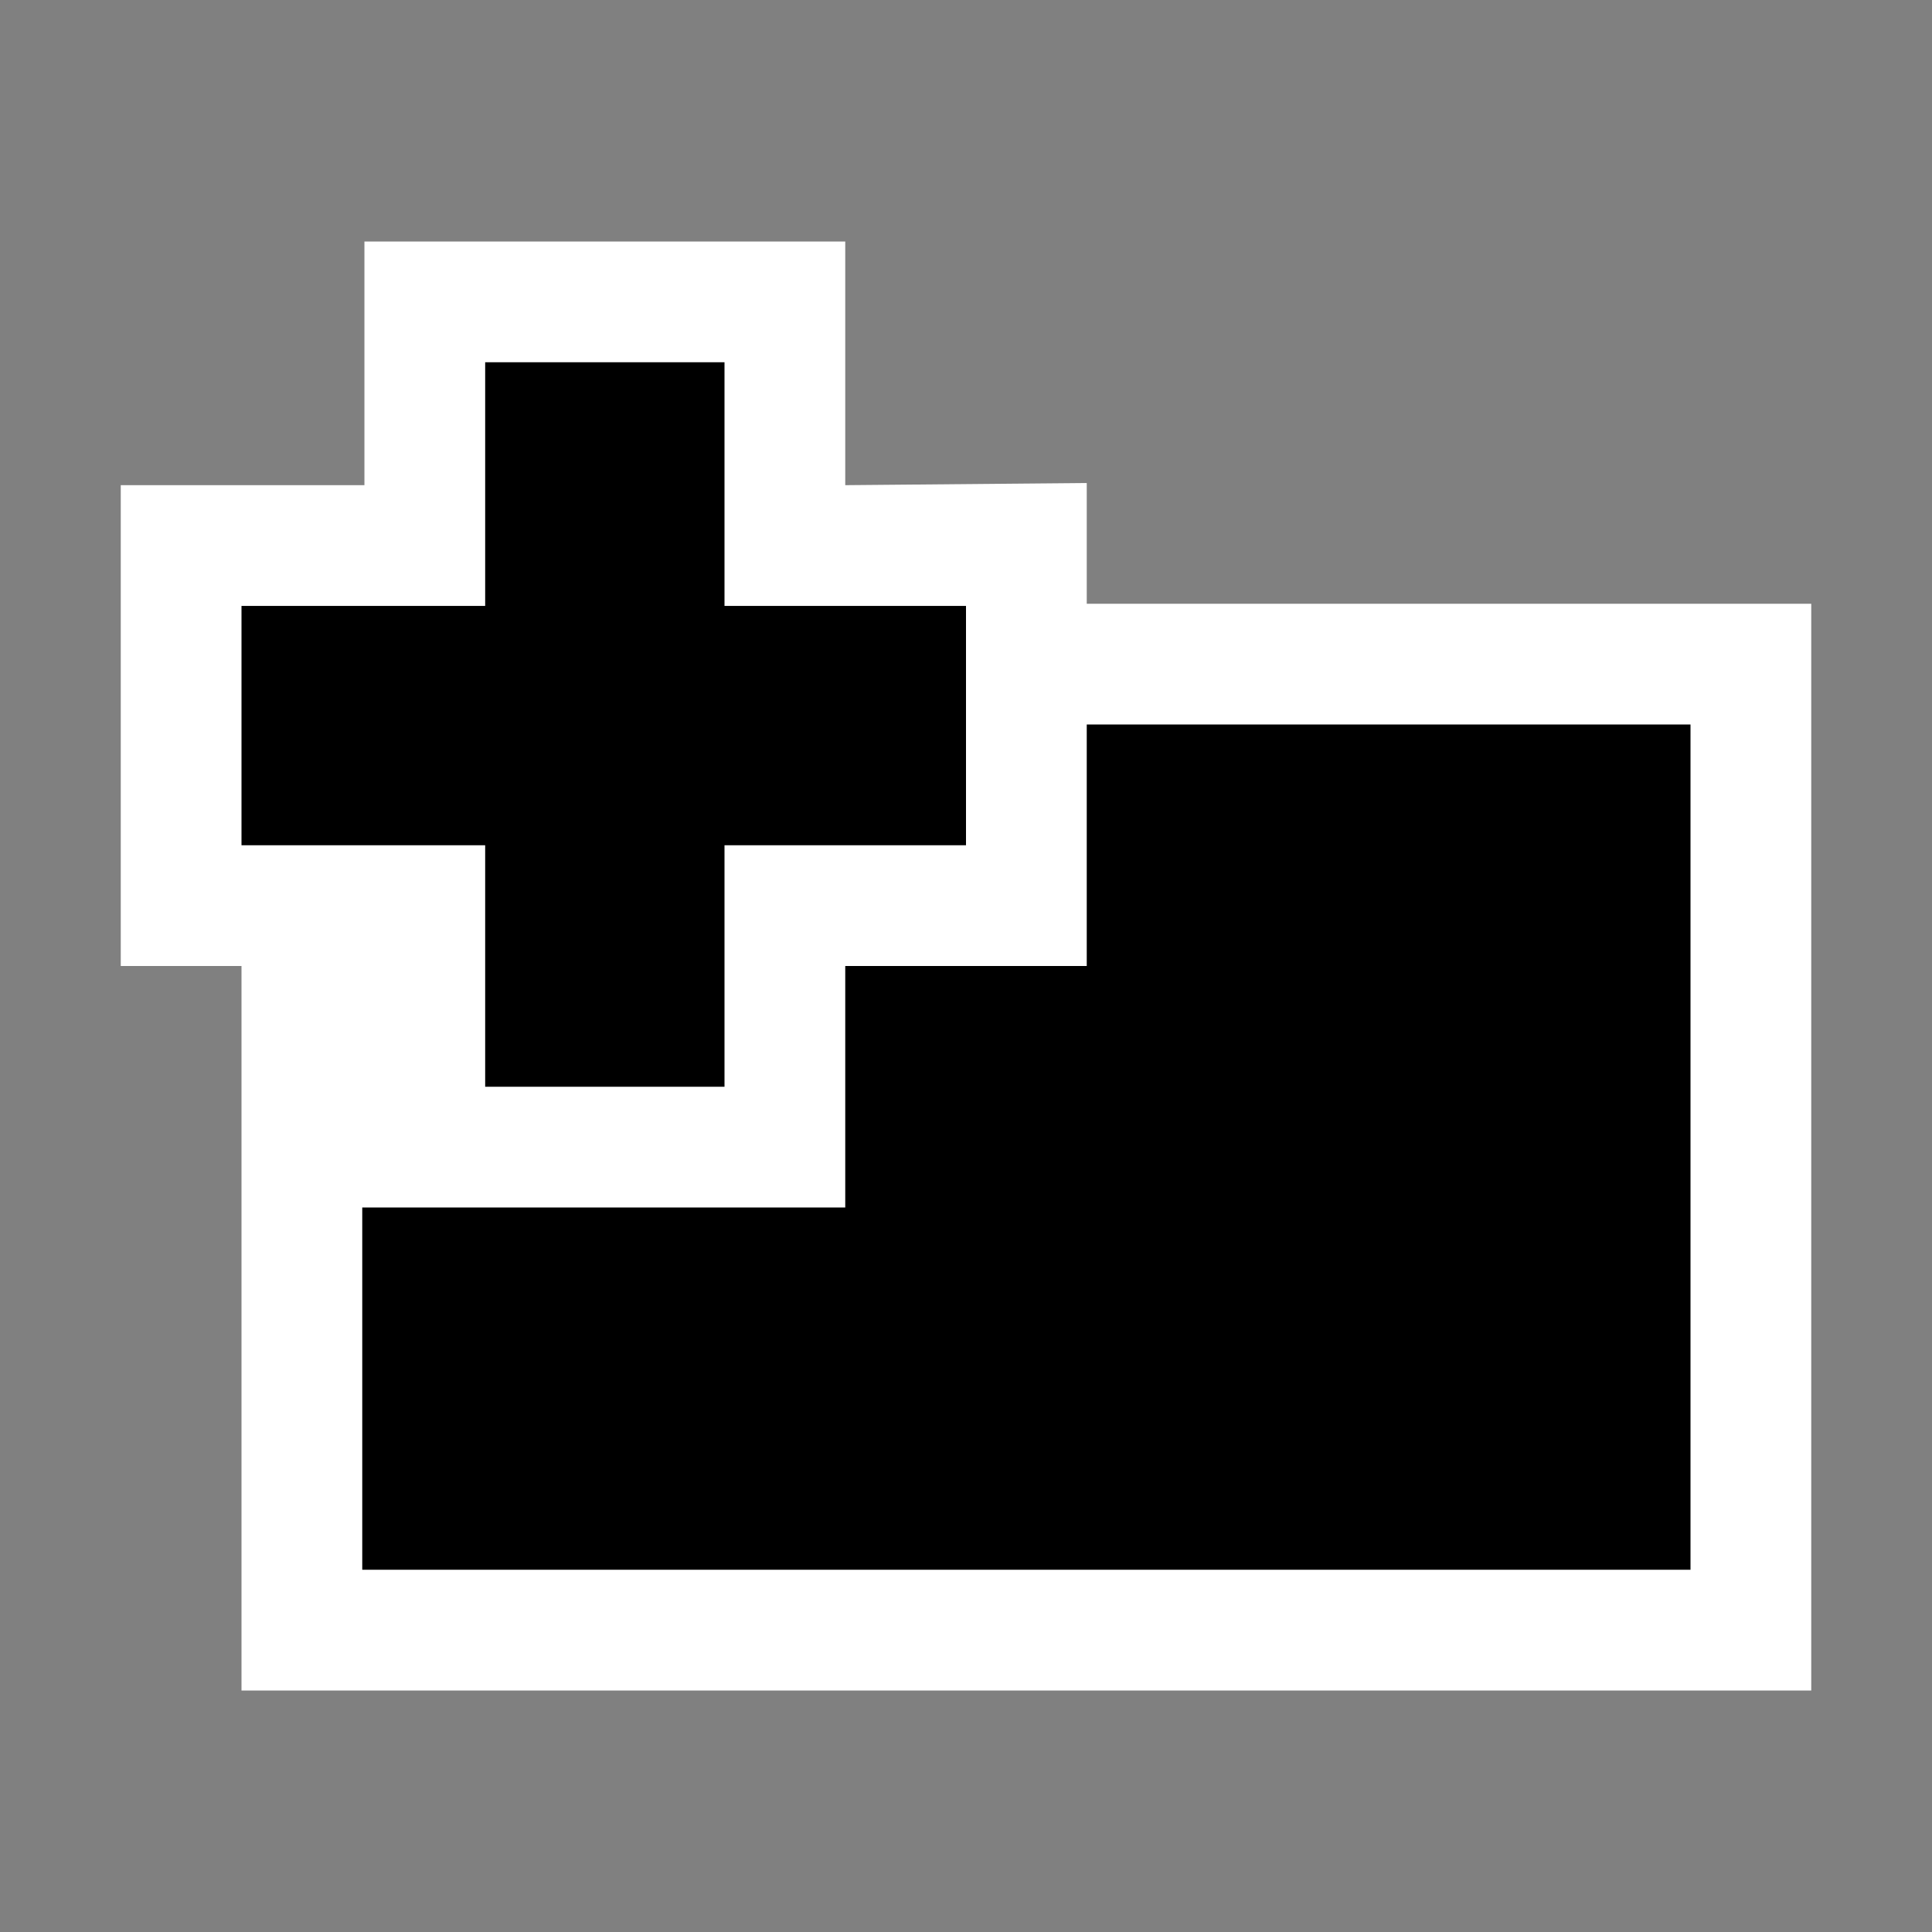 <svg xmlns="http://www.w3.org/2000/svg" viewBox="0 0 16 16"><rect x="0" y="0" width="16" height="16" fill="#808080" stroke="none"/><style>.st0{opacity:0}.st0,.st1{fill:white}.st2{fill:black}</style><g id="outline"><path class="st0" d="M0 0h16v16H0z"/><path class="st1" d="M9 5V4l-2 .018V2H3.018v2.018H1V8h1v6h13V5z"/></g><path class="st2" d="M14 6v7H3v-3h4V8h2V6h5zm-6-.982H6V3H4.018v2.018H2V7h2.018v2H6V7h2V5.018z" id="icon_x5F_bg"/></svg>